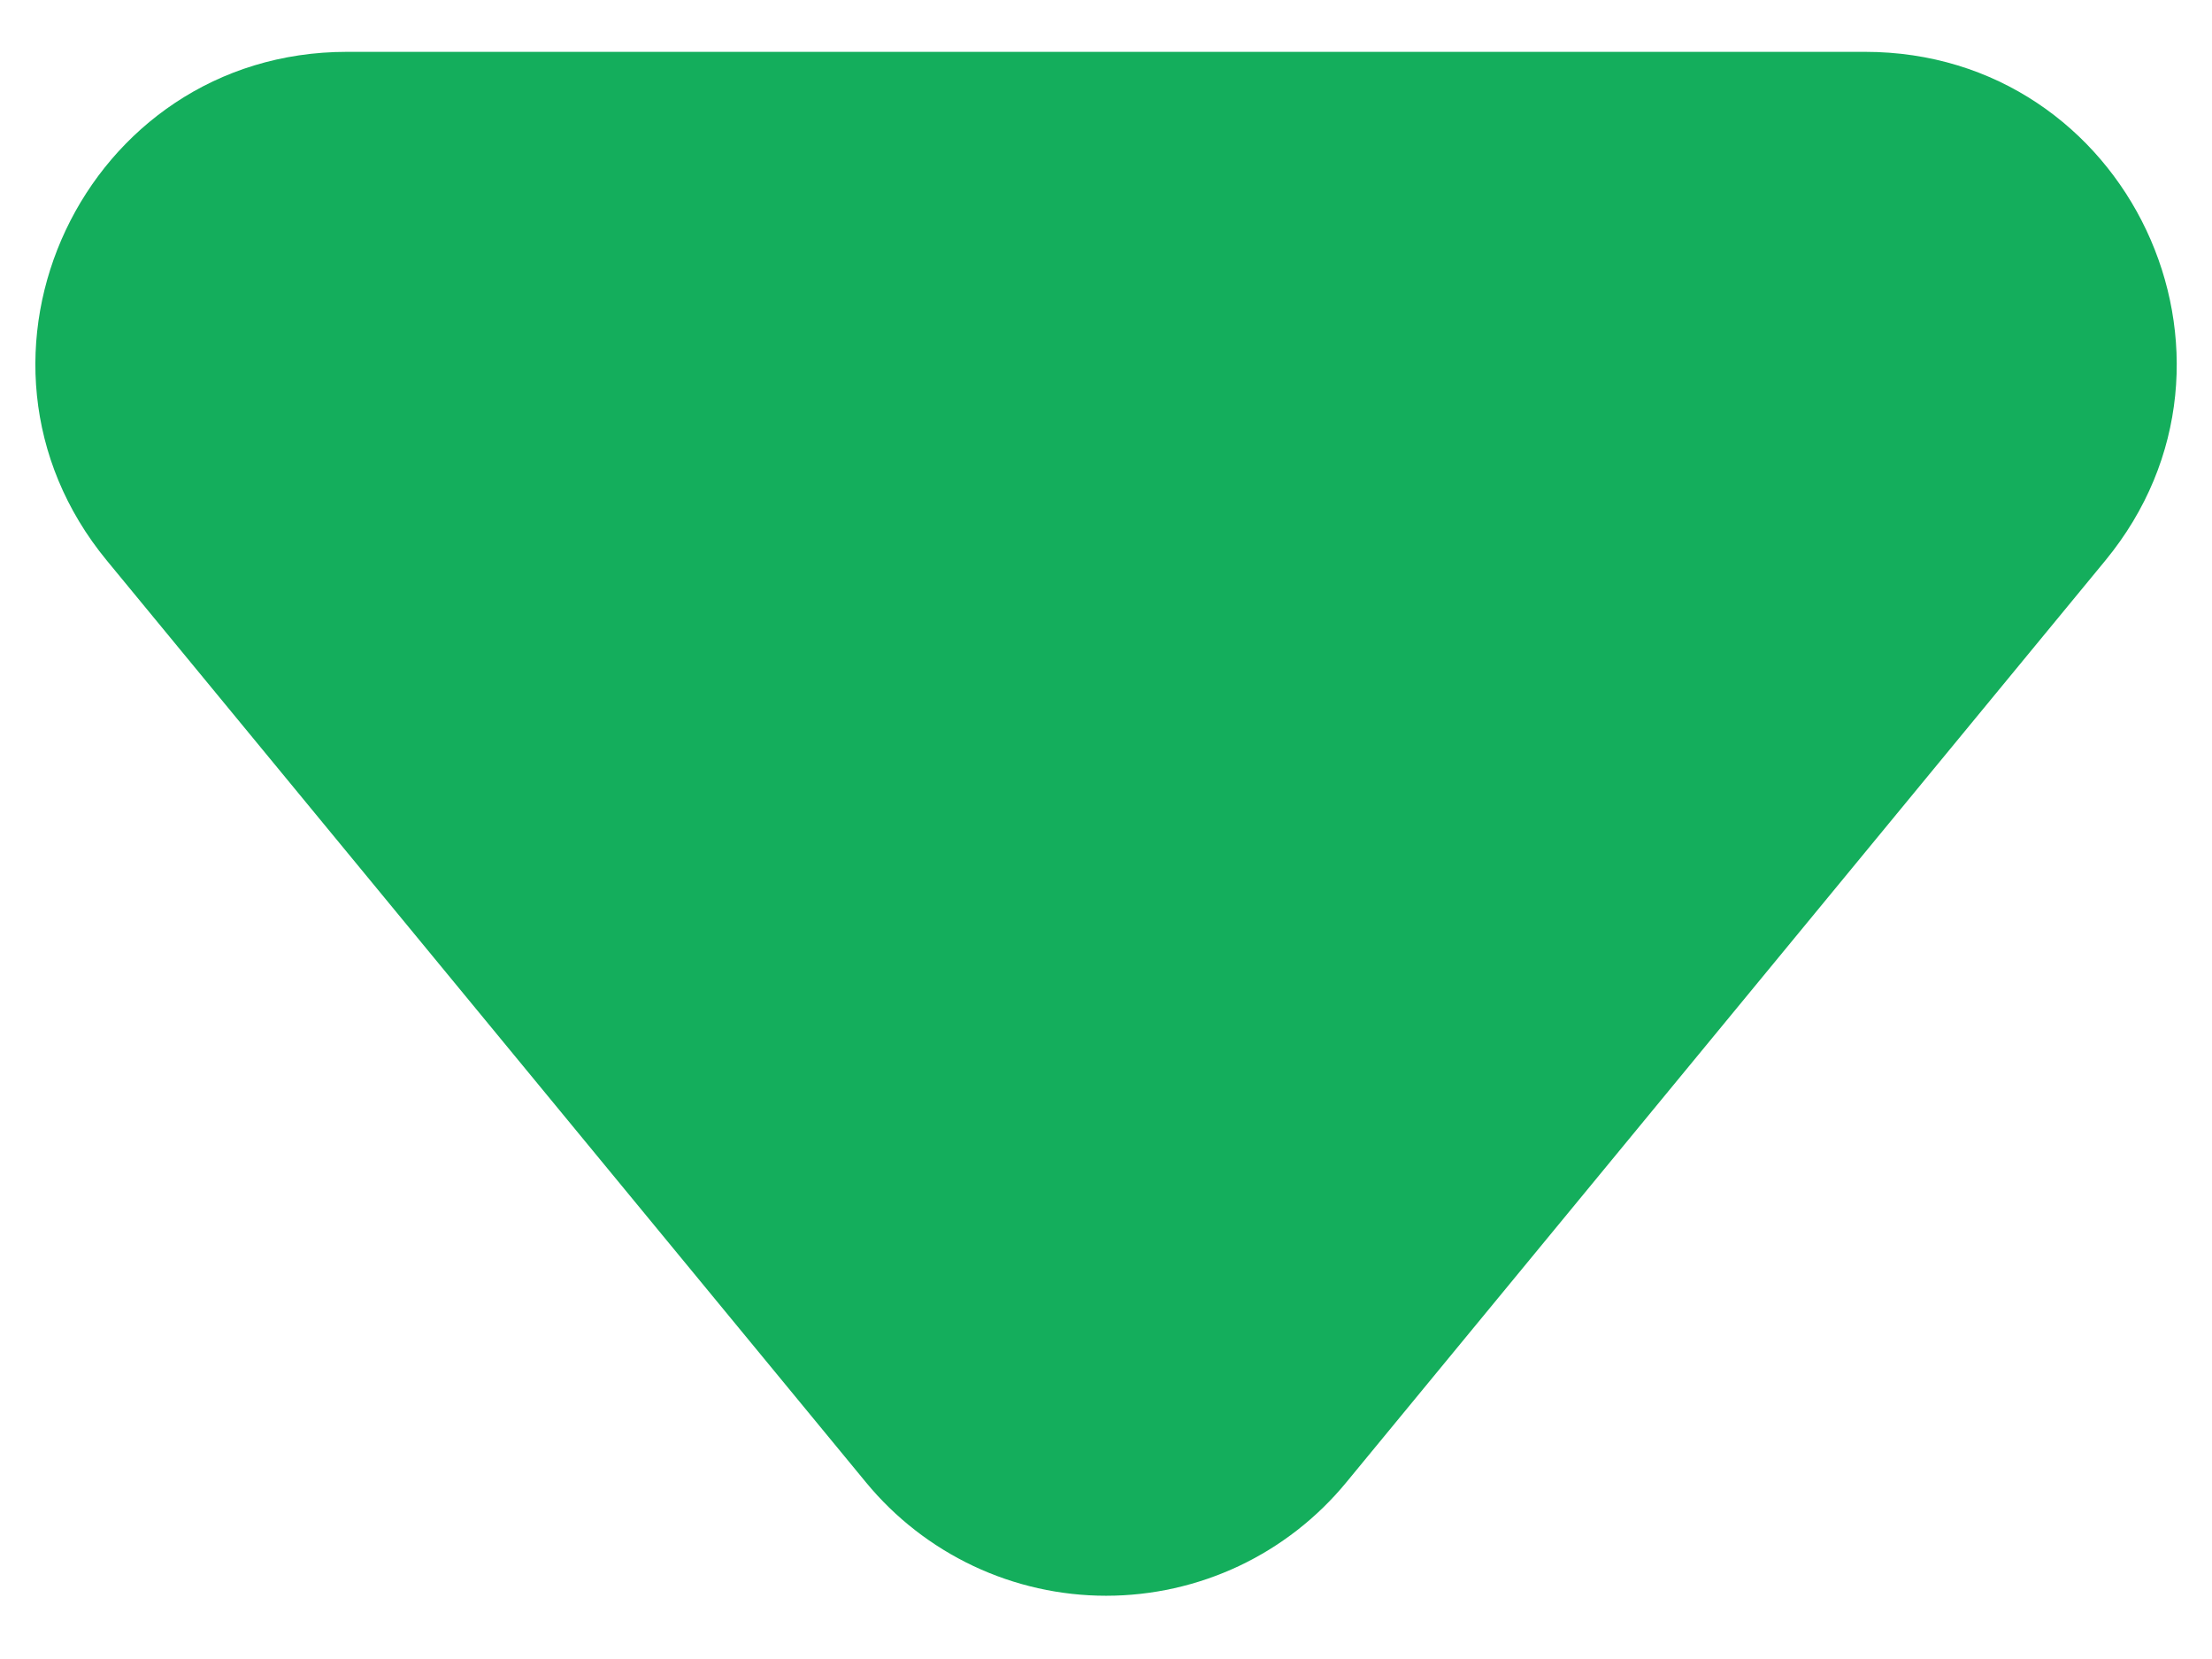 <svg width="32" height="24" viewBox="0 0 32 24" fill="none" xmlns="http://www.w3.org/2000/svg">
<path fill-rule="evenodd" clip-rule="evenodd" d="M30.456 8.11C32.873 5.176 30.782 0.75 26.98 0.75H5.02C1.218 0.75 -0.871 5.176 1.546 8.11L12.528 21.445C12.95 21.958 13.481 22.371 14.082 22.655C14.682 22.938 15.338 23.085 16.002 23.085C16.666 23.085 17.322 22.938 17.923 22.655C18.524 22.371 19.054 21.958 19.476 21.445L30.456 8.11Z" fill="#14AE5C"/>
</svg>
